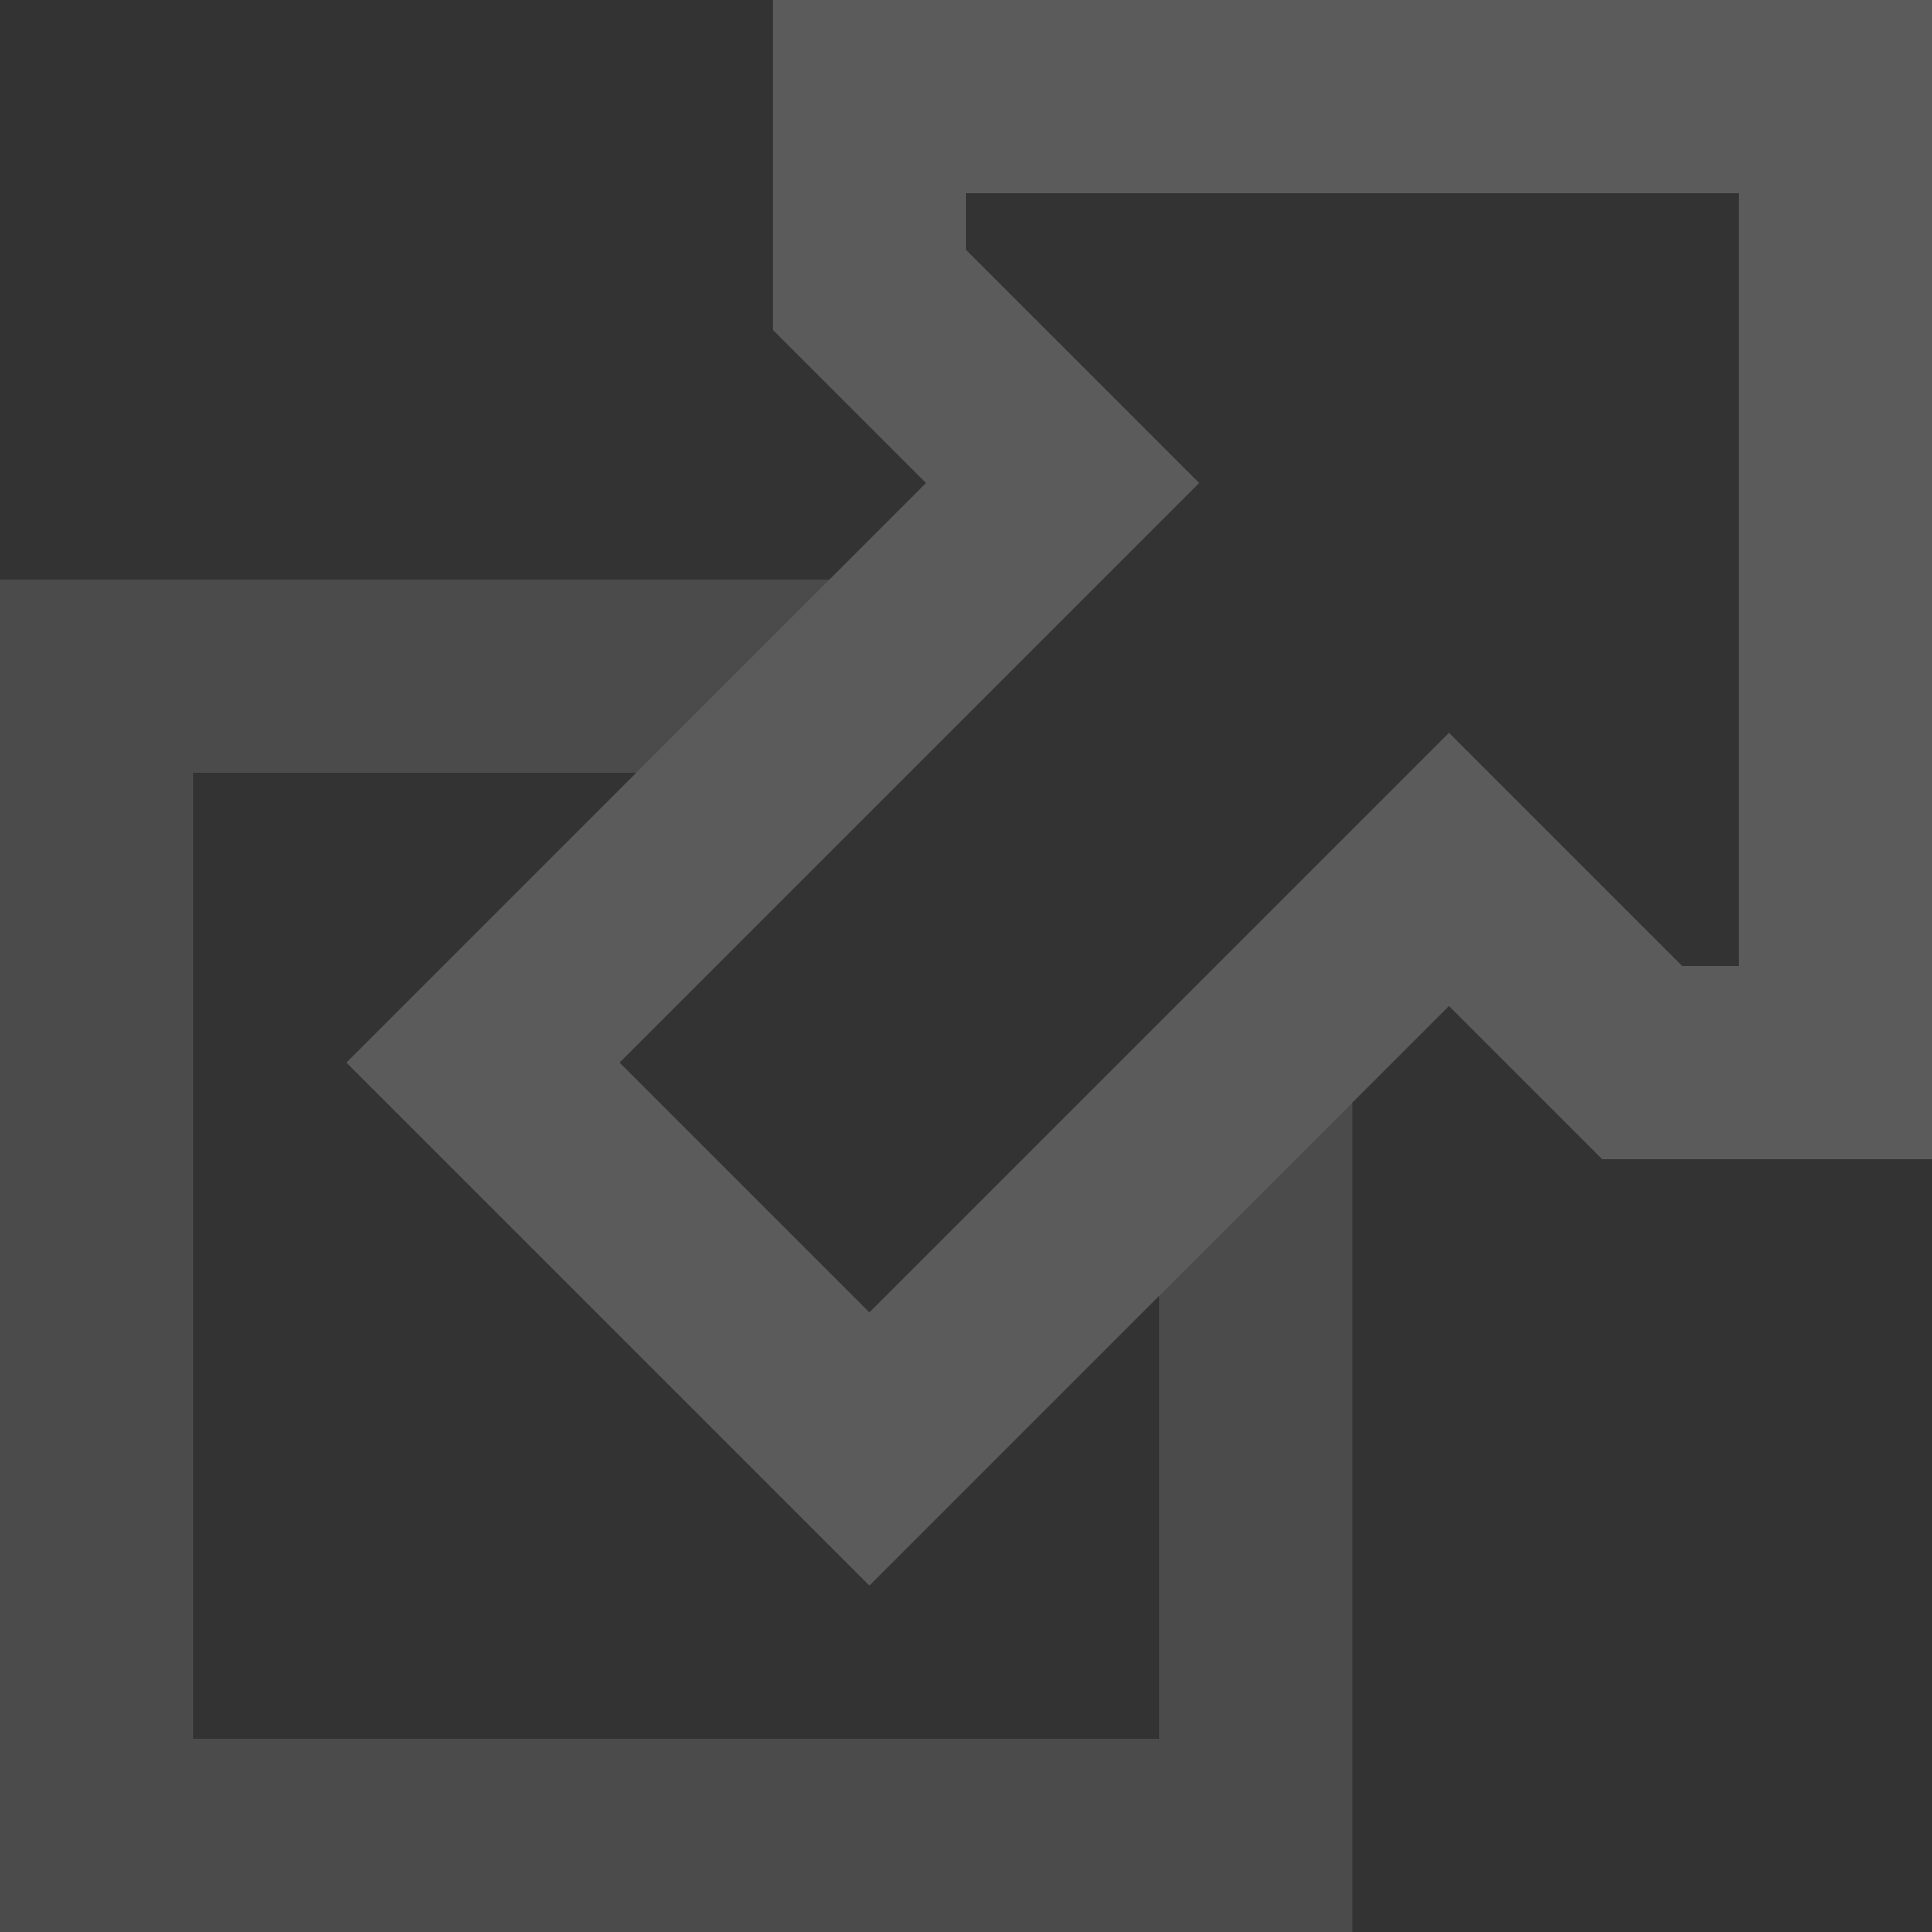 <?xml version="1.0" encoding="utf-8"?>
<!-- Generator: Adobe Illustrator 17.1.0, SVG Export Plug-In . SVG Version: 6.00 Build 0)  -->
<!DOCTYPE svg PUBLIC "-//W3C//DTD SVG 1.1//EN" "http://www.w3.org/Graphics/SVG/1.1/DTD/svg11.dtd">
<svg version="1.1" xmlns="http://www.w3.org/2000/svg" xmlns:xlink="http://www.w3.org/1999/xlink" x="0px" y="0px"
	 viewBox="0 0 1000 1000" enable-background="new 0 0 1000 1000" xml:space="preserve">
<rect x="0" y="0" width="1000" height="1000" fill="#333333" stroke="none"/>
<g id="Layer_1">
	<path fill="none" stroke="#4B4B4B" stroke-width="100" d="M650,550v400H50V350h400"/>
	<path fill="#FFFFFF" stroke="#999999" stroke-width="100" d="M650,350"/>
	<path fill="none" stroke="#5B5B5B" stroke-width="100" d="M450,150V50h500v500H850L750,450L450,750L250,550l300-300L450,150z"/>
</g>
<g id="Layer_2">
</g>
</svg>

